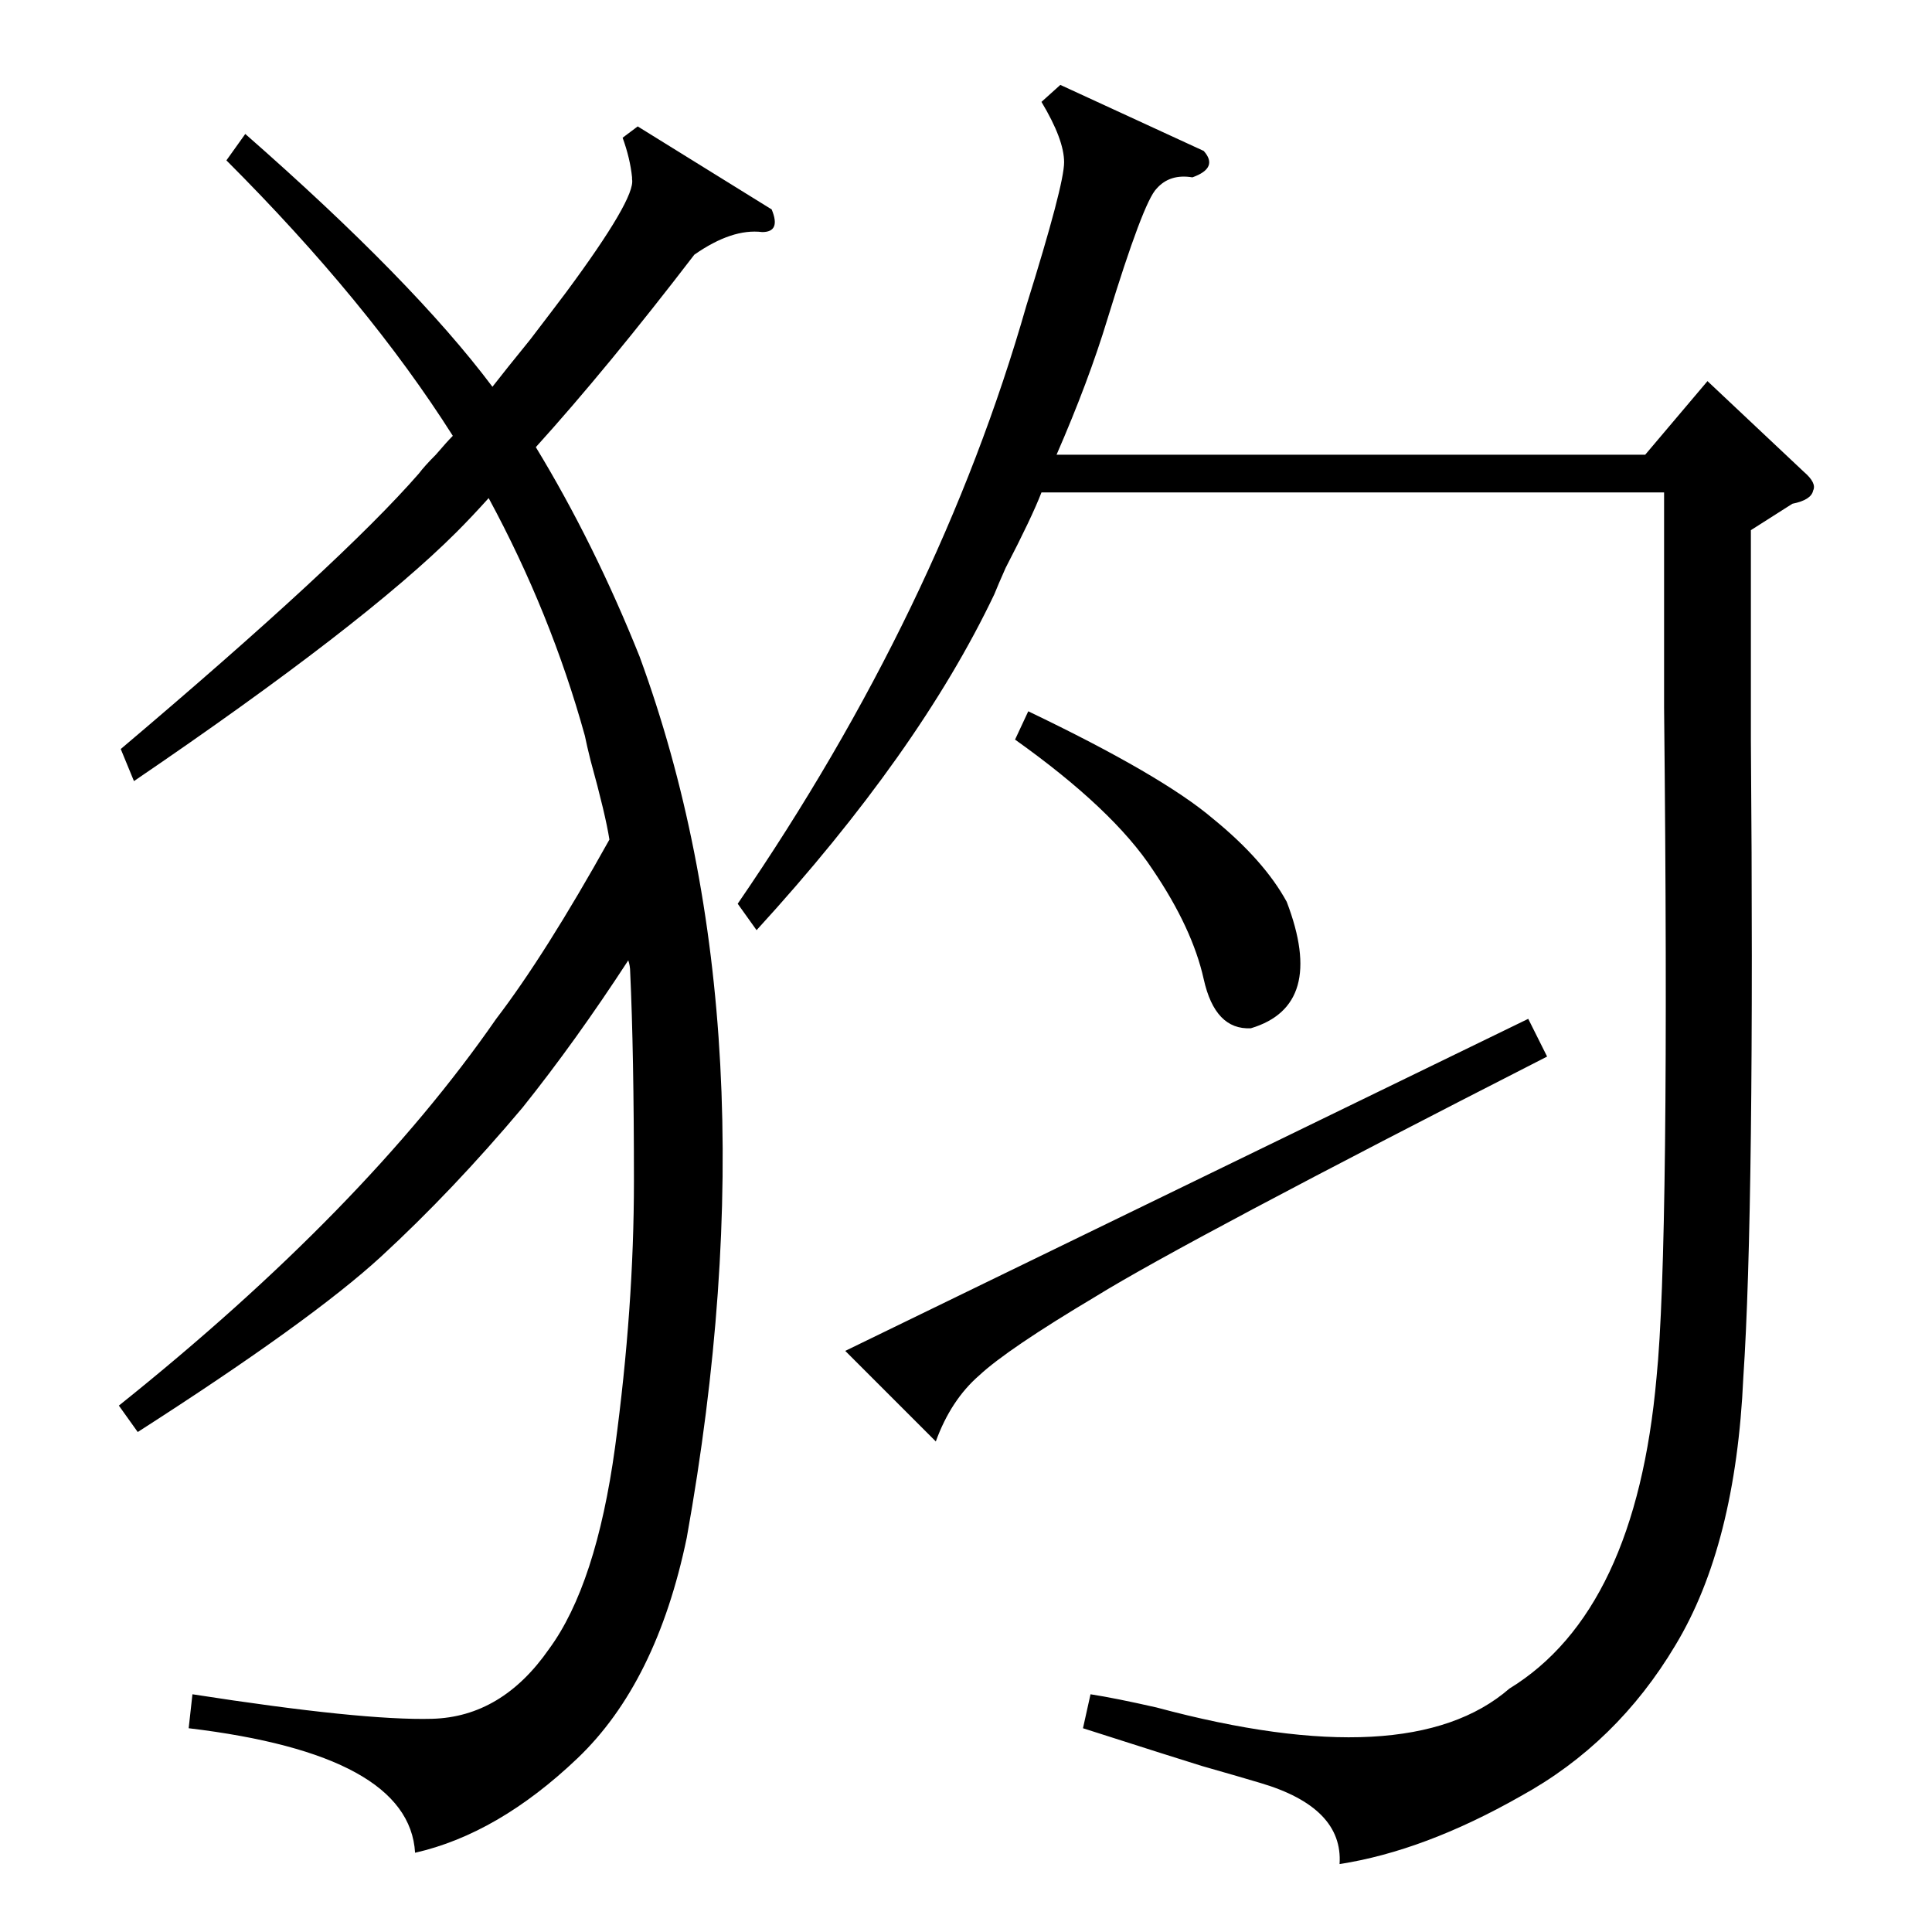<?xml version="1.0" standalone="no"?>
<!DOCTYPE svg PUBLIC "-//W3C//DTD SVG 1.1//EN" "http://www.w3.org/Graphics/SVG/1.1/DTD/svg11.dtd" >
<svg xmlns="http://www.w3.org/2000/svg" xmlns:xlink="http://www.w3.org/1999/xlink" version="1.1" viewBox="0 -205 1024 1024">
  <g transform="matrix(1 0 0 -1 0 819)">
   <path fill="currentColor"
d="M409 913q5 -12 -5 -12q-16 2 -36 -12q-46 -60 -84 -102q31 -51 55 -111q73 -199 25 -467q-16 -77 -58 -117t-86 -50q-3 52 -120 66l2 18q90 -14 127 -13t62 37q25 34 35 107q10 74 10 141q0 68 -2 111q0 3 -1 6q-28 -43 -56 -78q-37 -44 -75 -79q-37 -34 -129 -93l-10 14
q130 104 200 205q26 34 60 95q-2 13 -10 42q-2 8 -3 13q-18 65 -51 126q-9 -10 -17 -18q-49 -49 -171 -132l-7 17q117 99 158 146q3 4 9 10q6 7 9 10q-45 71 -120 146l10 14q89 -78 131 -134q7 9 20 25q13 17 19 25q37 50 35 60v1q-1 10 -5 21l8 6zM928 743v-111
q2 -249 -4 -338q-4 -89 -36 -142q-31 -52 -82 -80q-51 -29 -96 -36q2 30 -42 43q-10 3 -31 9q-13 4 -63 20l4 18q13 -2 35 -7q134 -36 187 10q67 41 78 165q7 69 4 355v114h-330q-5 -13 -19 -40q-4 -9 -6 -14q-40 -84 -126 -178l-10 14q107 156 153 317q20 64 20 76t-12 32
l10 9l76 -35q8 -9 -6 -14q-12 2 -19 -6q-7 -7 -26 -69q-10 -33 -27 -72h312l33 39l51 -48q7 -6 5 -10q-1 -5 -11 -7zM496 260l-48 48l362 176l10 -20q-192 -98 -239 -127q-47 -28 -62 -42q-15 -13 -23 -35zM538 632l7 15q71 -34 98 -57q27 -22 39 -44q21 -55 -19 -67
q-19 -1 -25 26t-27 58q-21 32 -73 69z" />
  </g>

</svg>
